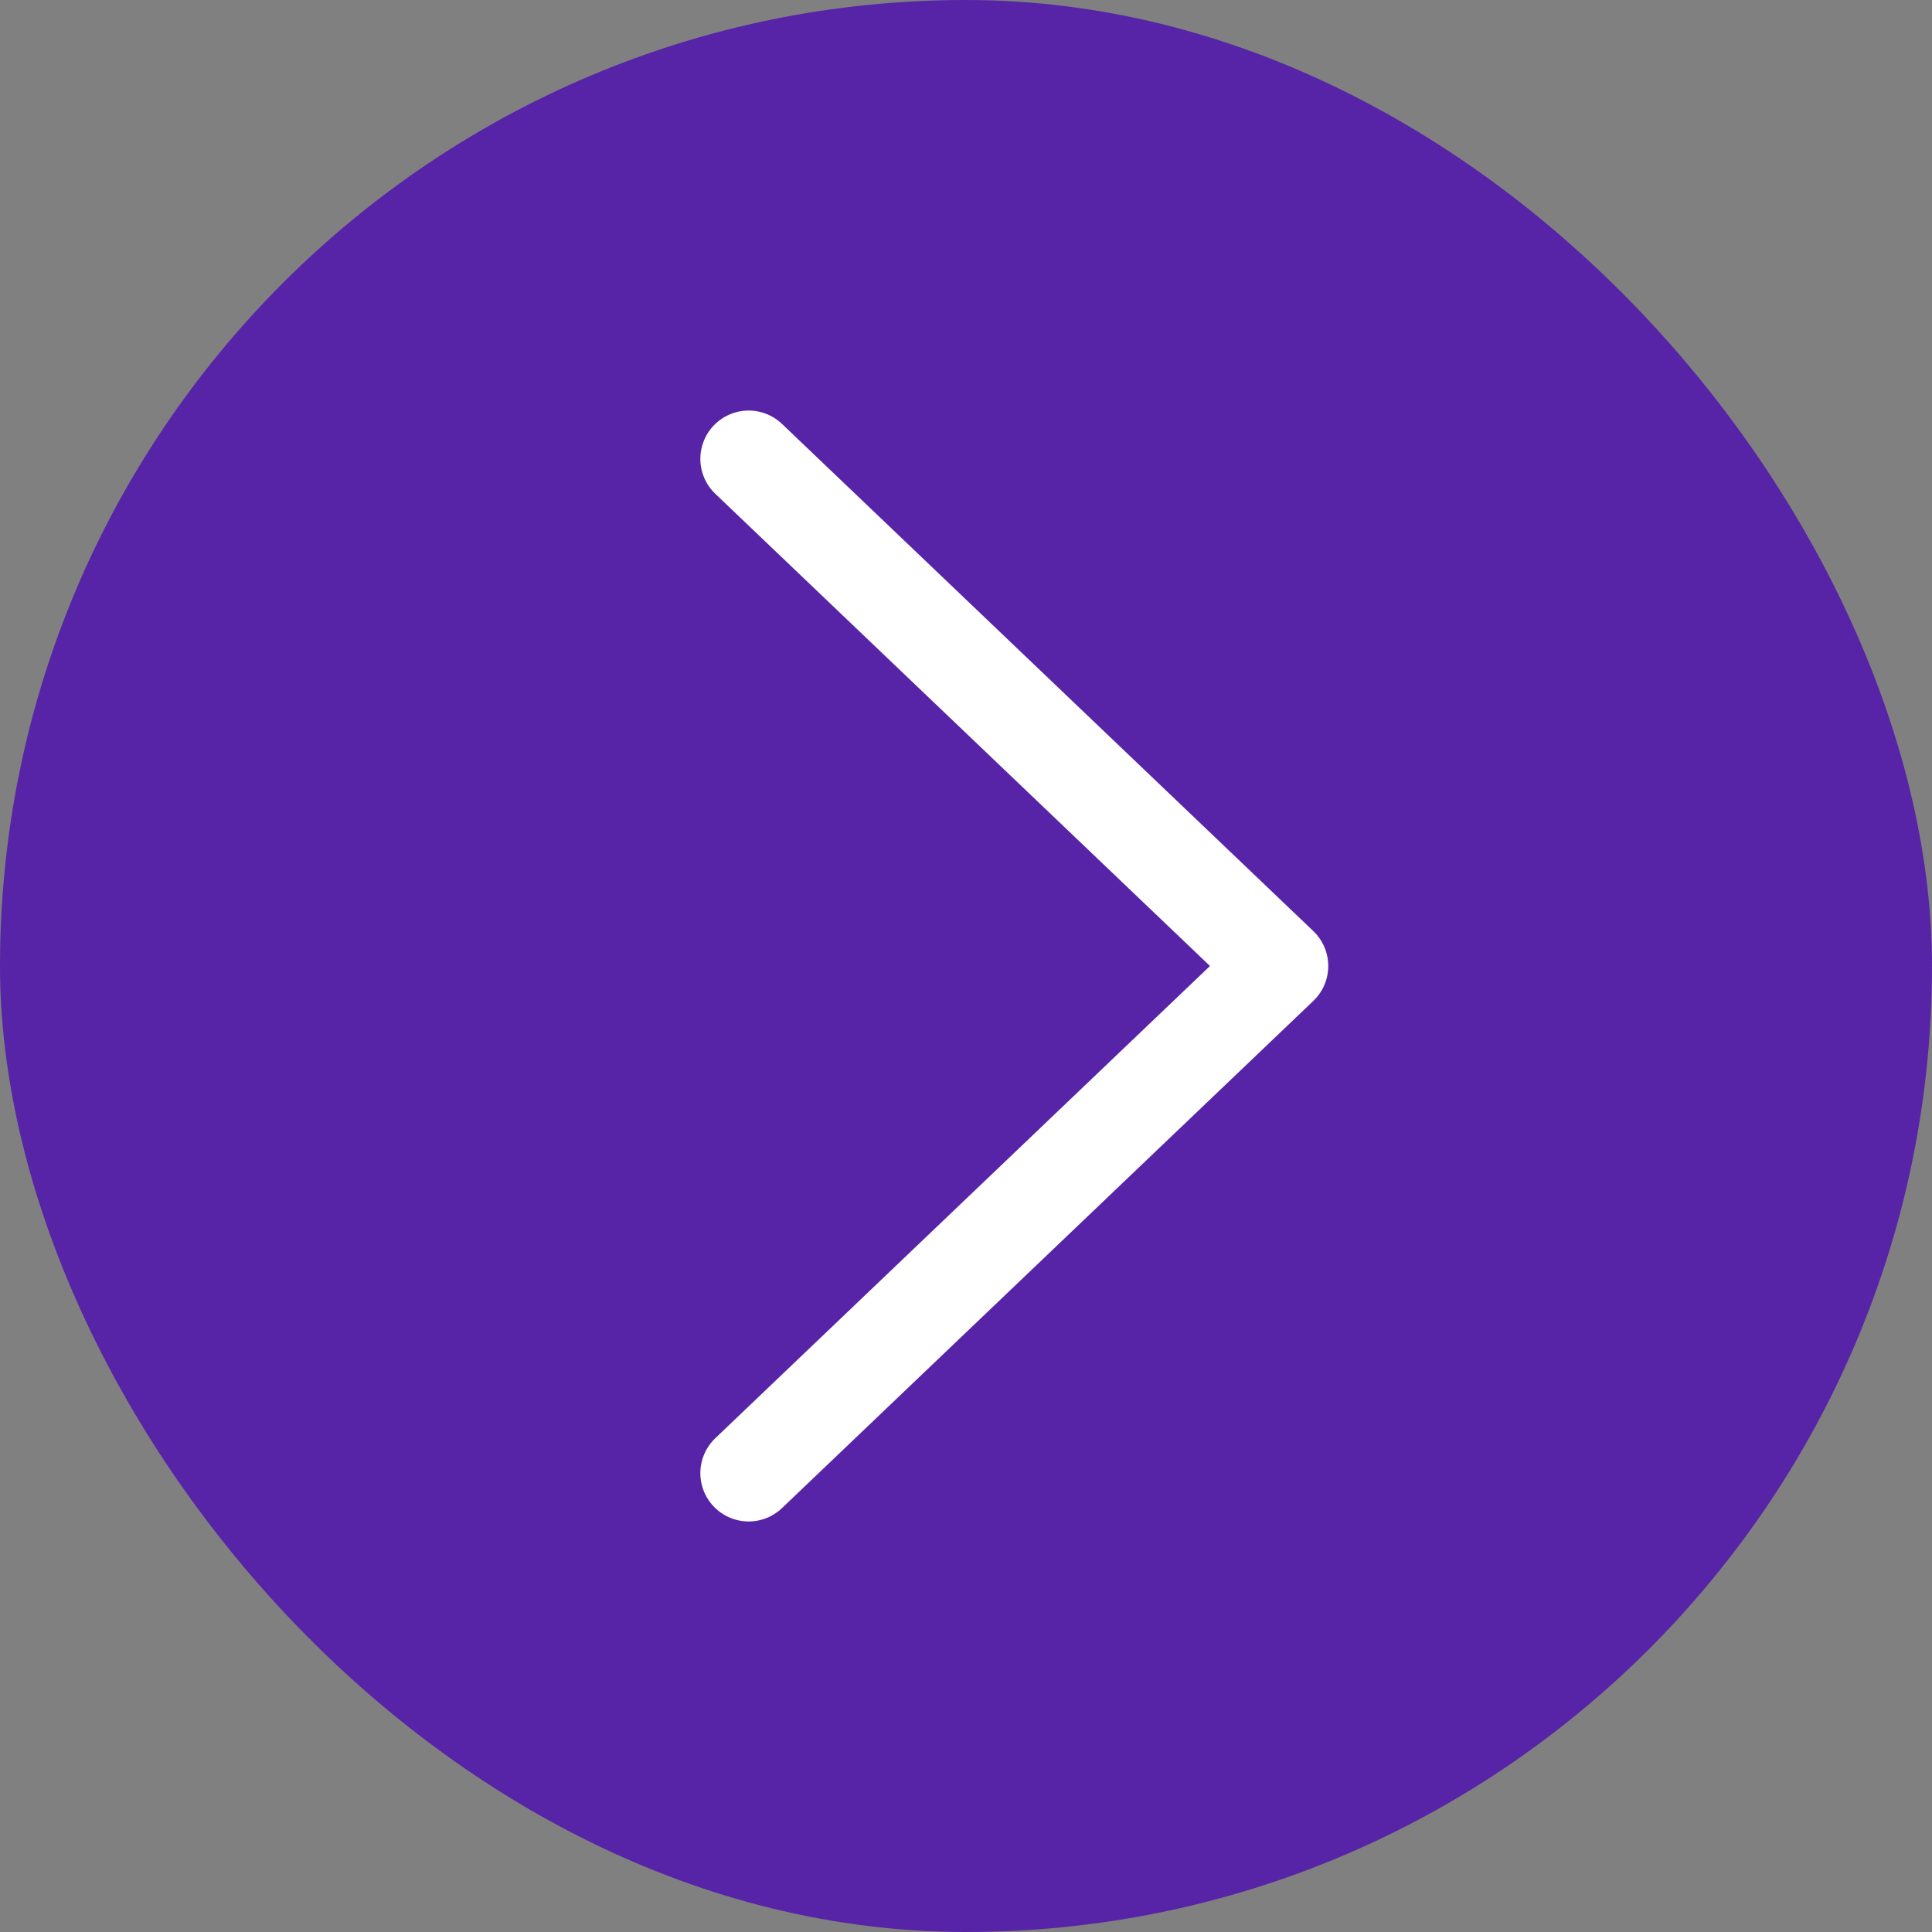 <svg width="40" height="40" viewBox="0 0 40 40" fill="none" xmlns="http://www.w3.org/2000/svg">
<rect x="0" y="0" width="40" height="40" fill="#808080" stroke="none"/>
<rect width="40" height="40" rx="20" fill="#5724A7"/>
<path d="M15.5 9.5L26.5 20L15.5 30.5" stroke="white" stroke-width="2" stroke-linecap="round" stroke-linejoin="round"/>
</svg>
